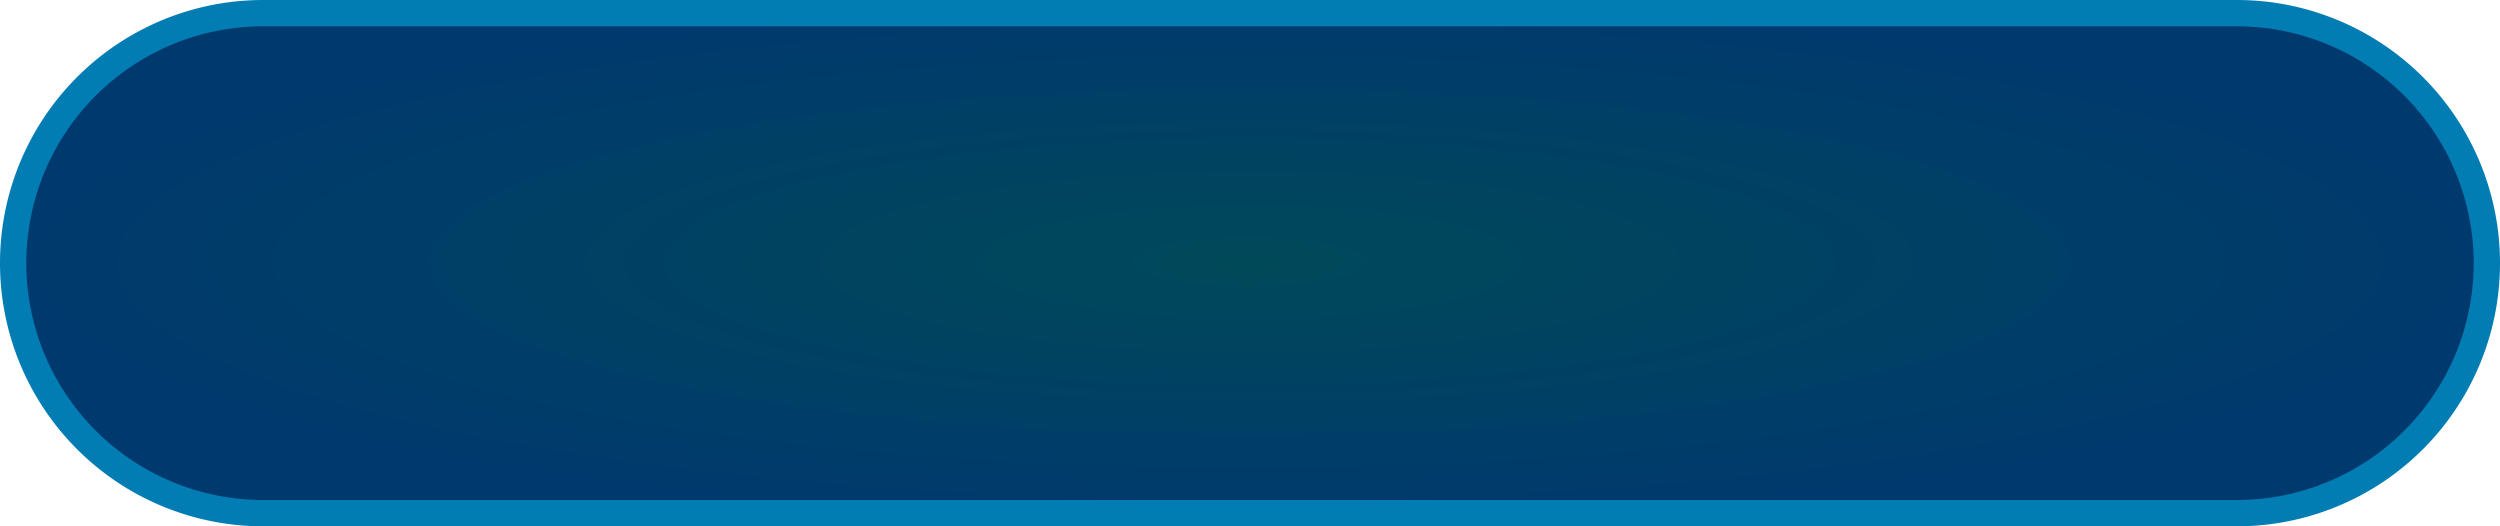 ﻿<?xml version="1.0" encoding="utf-8"?>
<svg version="1.1" xmlns:xlink="http://www.w3.org/1999/xlink" width="95px" height="20px" xmlns="http://www.w3.org/2000/svg">
  <defs>
    <radialGradient cx="2182.5" cy="112" r="47.5" gradientTransform="matrix(-1 0 0 -0.211 4365 135.579 )" gradientUnits="userSpaceOnUse" id="RadialGradient144">
      <stop id="Stop145" stop-color="#004959" offset="0" />
      <stop id="Stop146" stop-color="#00396e" offset="1" />
    </radialGradient>
  </defs>
  <g transform="matrix(1 0 0 1 -2135 -102 )">
    <path d="M 2135.5 112  A 9.5 9.5 0 0 1 2145 102.5 L 2220 102.5  A 9.5 9.5 0 0 1 2229.5 112 A 9.5 9.5 0 0 1 2220 121.5 L 2145 121.5  A 9.5 9.5 0 0 1 2135.5 112 Z " fill-rule="nonzero" fill="url(#RadialGradient144)" stroke="none" />
    <path d="M 2135.5 112  A 9.5 9.5 0 0 1 2145 102.5 L 2220 102.5  A 9.5 9.5 0 0 1 2229.5 112 A 9.5 9.5 0 0 1 2220 121.5 L 2145 121.5  A 9.5 9.5 0 0 1 2135.5 112 Z " stroke-width="1" stroke="#027db4" fill="none" />
  </g>
</svg>
